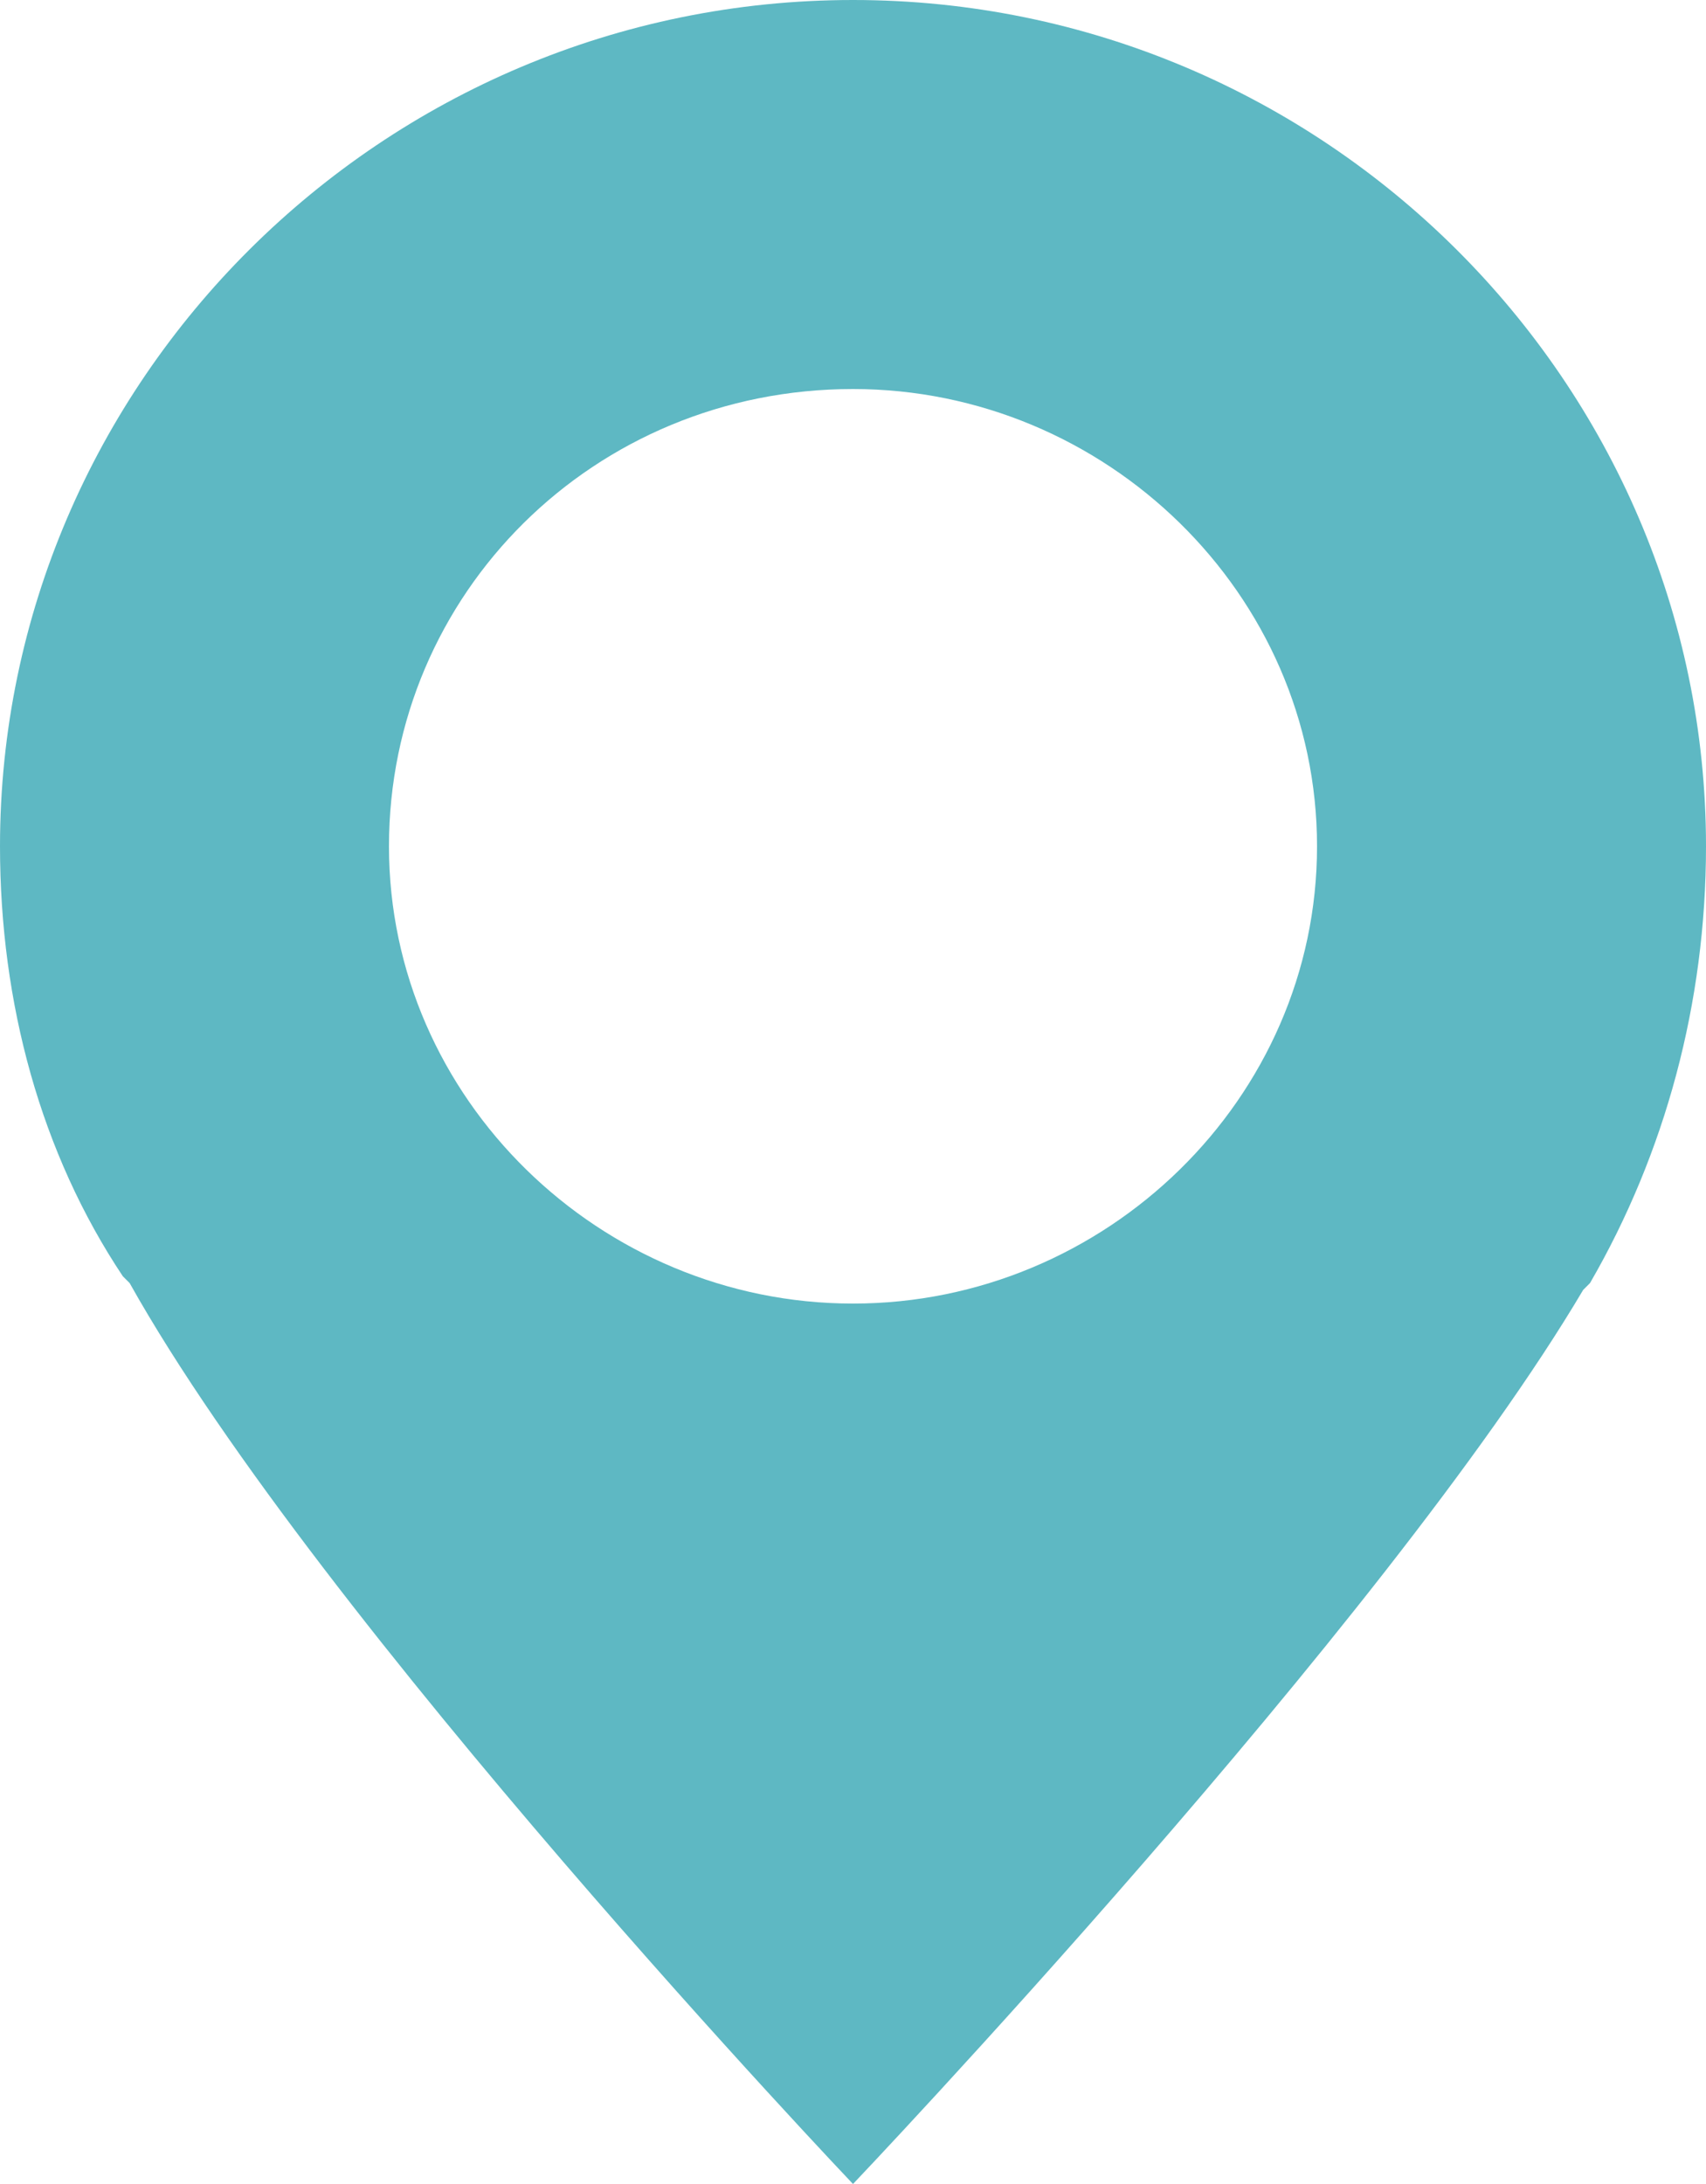 <?xml version="1.0" encoding="utf-8"?>
<!-- Generator: Adobe Illustrator 23.0.1, SVG Export Plug-In . SVG Version: 6.00 Build 0)  -->
<svg version="1.1" id="Слой_1" xmlns="http://www.w3.org/2000/svg" xmlns:xlink="http://www.w3.org/1999/xlink" x="0px" y="0px"
	 viewBox="0 0 25 32" style="enable-background:new 0 0 25 32;" xml:space="preserve">
<style type="text/css">
	.st0{fill-rule:evenodd;clip-rule:evenodd;fill:#5EB8C3;}
</style>
<g>
	<path class="st0" d="M12.5,19.1c-3.7,0-6.8-3-6.8-6.7c0-3.7,3-6.7,6.8-6.7c3.7,0,6.8,3,6.8,6.7C19.3,16.1,16.2,19.1,12.5,19.1
		L12.5,19.1z M25,12.4C25,5.6,19.4,0,12.5,0C5.6,0,0,5.6,0,12.4c0,2.3,0.6,4.5,1.8,6.3h0l0,0l0.1,0.1C4.7,23.8,12.5,32,12.5,32
		c0,0,7.8-8.2,10.7-13.1l0.1-0.1l0,0h0C24.4,16.9,25,14.7,25,12.4L25,12.4z"/>
</g>
</svg>
